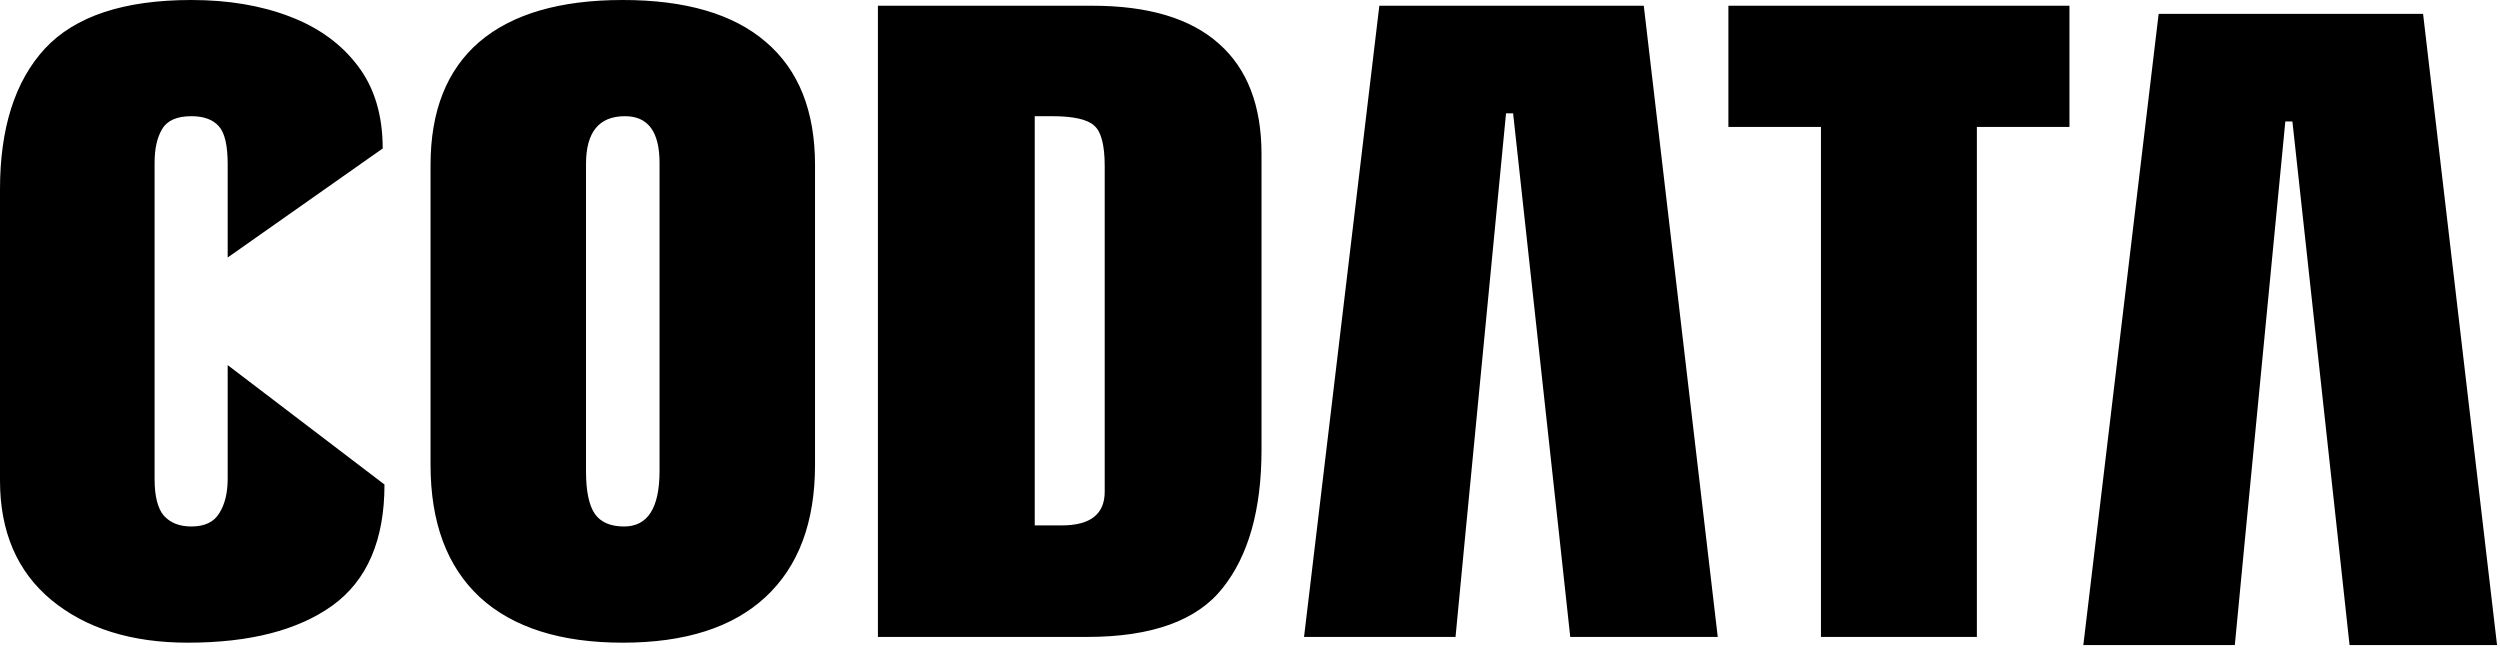 <svg width="180" height="47" viewBox="0 0 180 47" fill="none" xmlns="http://www.w3.org/2000/svg">
<path d="M150 46.446L155.422 1H174.462L179.787 46.446H169.168L168.37 39.113H161.609L160.907 46.446H150ZM161.609 39.113H168.37L165.053 8.747H164.543L161.609 39.113Z" fill="black"/>
<path d="M13.522 46.273C9.461 46.273 6.187 45.248 3.699 43.2C1.233 41.151 0 38.285 0 34.601V13.634C0 9.227 1.074 5.853 3.221 3.512C5.39 1.171 8.909 0 13.777 0C16.435 0 18.795 0.396 20.858 1.188C22.941 1.98 24.578 3.167 25.769 4.751C26.96 6.318 27.555 8.297 27.555 10.69L16.393 18.54V11.826C16.393 10.466 16.18 9.554 15.755 9.089C15.329 8.607 14.67 8.366 13.777 8.366C12.736 8.366 12.034 8.676 11.673 9.296C11.311 9.898 11.13 10.707 11.13 11.723V34.472C11.13 35.729 11.354 36.615 11.8 37.132C12.268 37.648 12.927 37.907 13.777 37.907C14.734 37.907 15.404 37.588 15.787 36.951C16.191 36.314 16.393 35.488 16.393 34.472V26.287L27.683 34.885C27.683 38.879 26.439 41.78 23.951 43.587C21.463 45.377 17.987 46.273 13.522 46.273ZM44.84 46.273C40.354 46.273 36.921 45.18 34.539 42.993C32.179 40.79 30.999 37.614 30.999 33.465V11.878C30.999 7.988 32.169 5.035 34.507 3.021C36.868 1.007 40.312 0 44.84 0C49.369 0 52.803 1.007 55.142 3.021C57.502 5.035 58.682 7.988 58.682 11.878V33.465C58.682 37.614 57.491 40.79 55.11 42.993C52.75 45.18 49.327 46.273 44.84 46.273ZM44.936 37.907C46.637 37.907 47.487 36.572 47.487 33.904V11.723C47.487 9.485 46.658 8.366 45 8.366C43.129 8.366 42.193 9.511 42.193 11.801V33.956C42.193 35.367 42.406 36.383 42.831 37.003C43.257 37.605 43.958 37.907 44.936 37.907ZM63.21 45.859V0.413H78.646C82.686 0.413 85.726 1.326 87.767 3.15C89.809 4.958 90.829 7.609 90.829 11.103V32.38C90.829 36.684 89.894 40.007 88.023 42.348C86.173 44.689 82.92 45.859 78.264 45.859H63.21ZM74.501 37.829H76.446C78.508 37.829 79.539 37.02 79.539 35.402V11.956C79.539 10.441 79.284 9.468 78.774 9.038C78.285 8.59 77.275 8.366 75.744 8.366H74.501V37.829ZM93.891 45.859L99.312 0.413H118.352L123.678 45.859H113.058L112.261 38.526H105.5L104.798 45.859H93.891ZM105.5 38.526H112.261L108.944 8.16H108.434L105.5 38.526ZM131.109 45.859V9.141H124.444V0.413H149.001V9.141H142.335V45.859H131.109Z" fill="black"/>
</svg>
